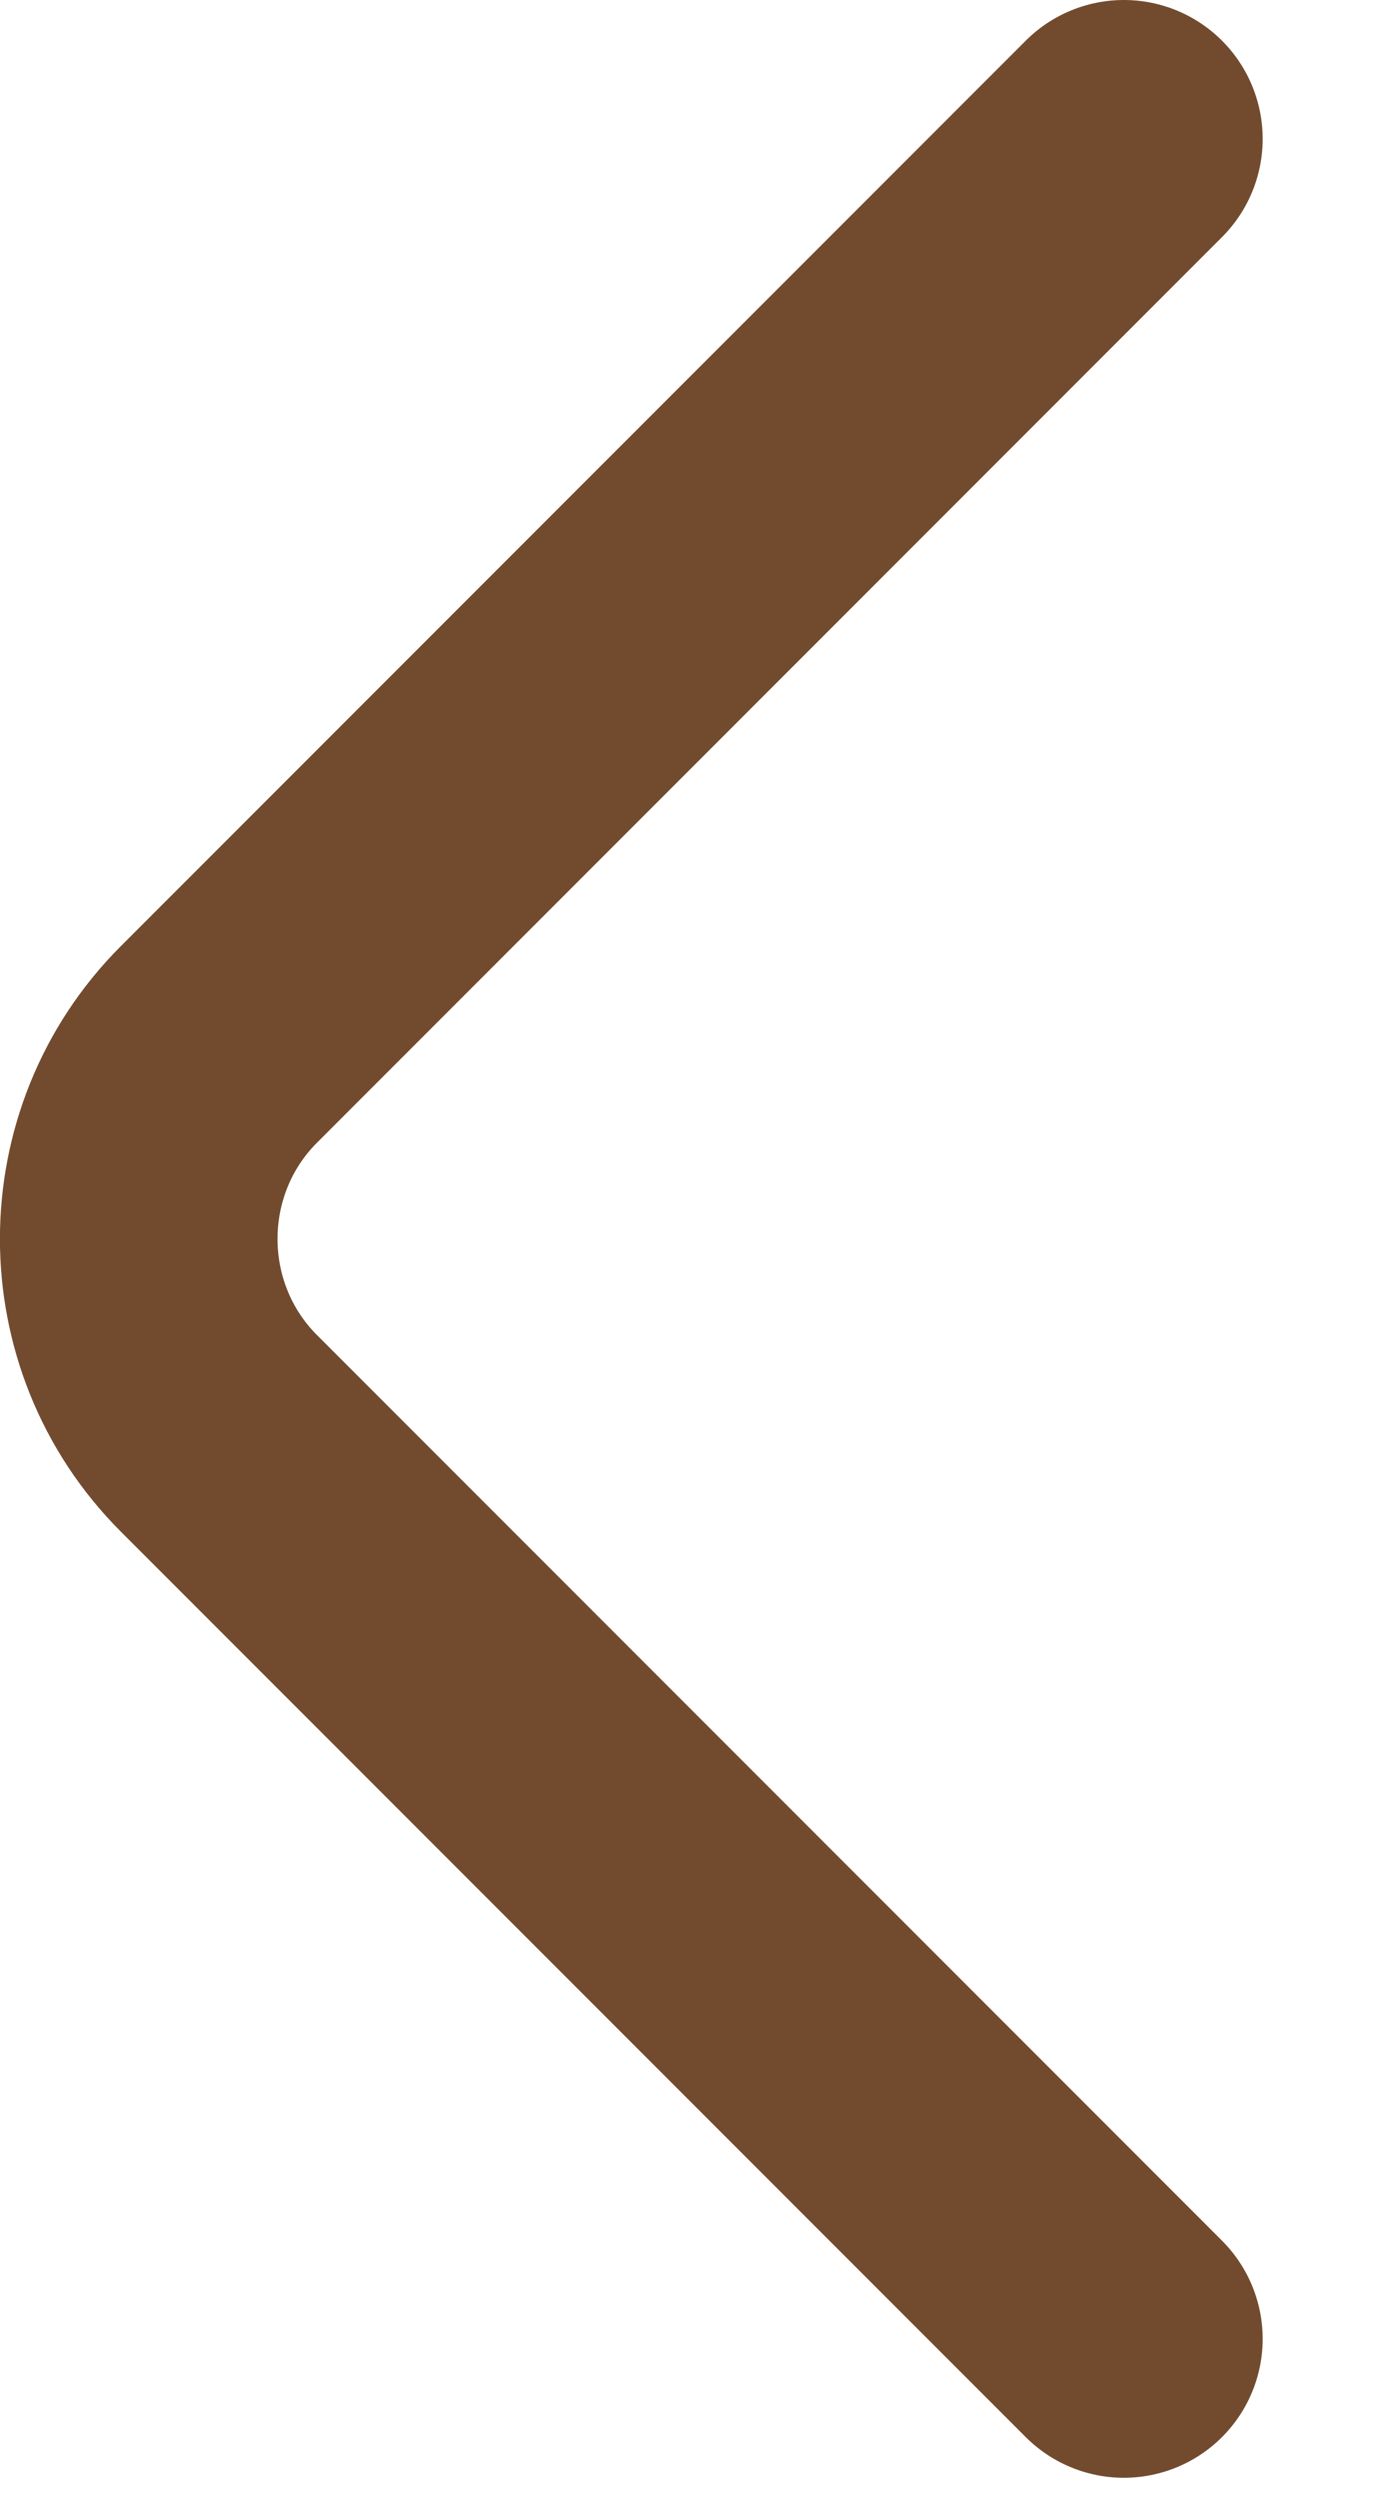 <svg width="10" height="18" viewBox="0 0 10 18" fill="none" xmlns="http://www.w3.org/2000/svg">
<path d="M8.097 1L1.577 7.52C0.807 8.29 0.807 9.55 1.577 10.32L8.097 16.84" stroke="#724B2E" stroke-width="2" stroke-miterlimit="10" stroke-linecap="round" stroke-linejoin="round"/>
</svg>
